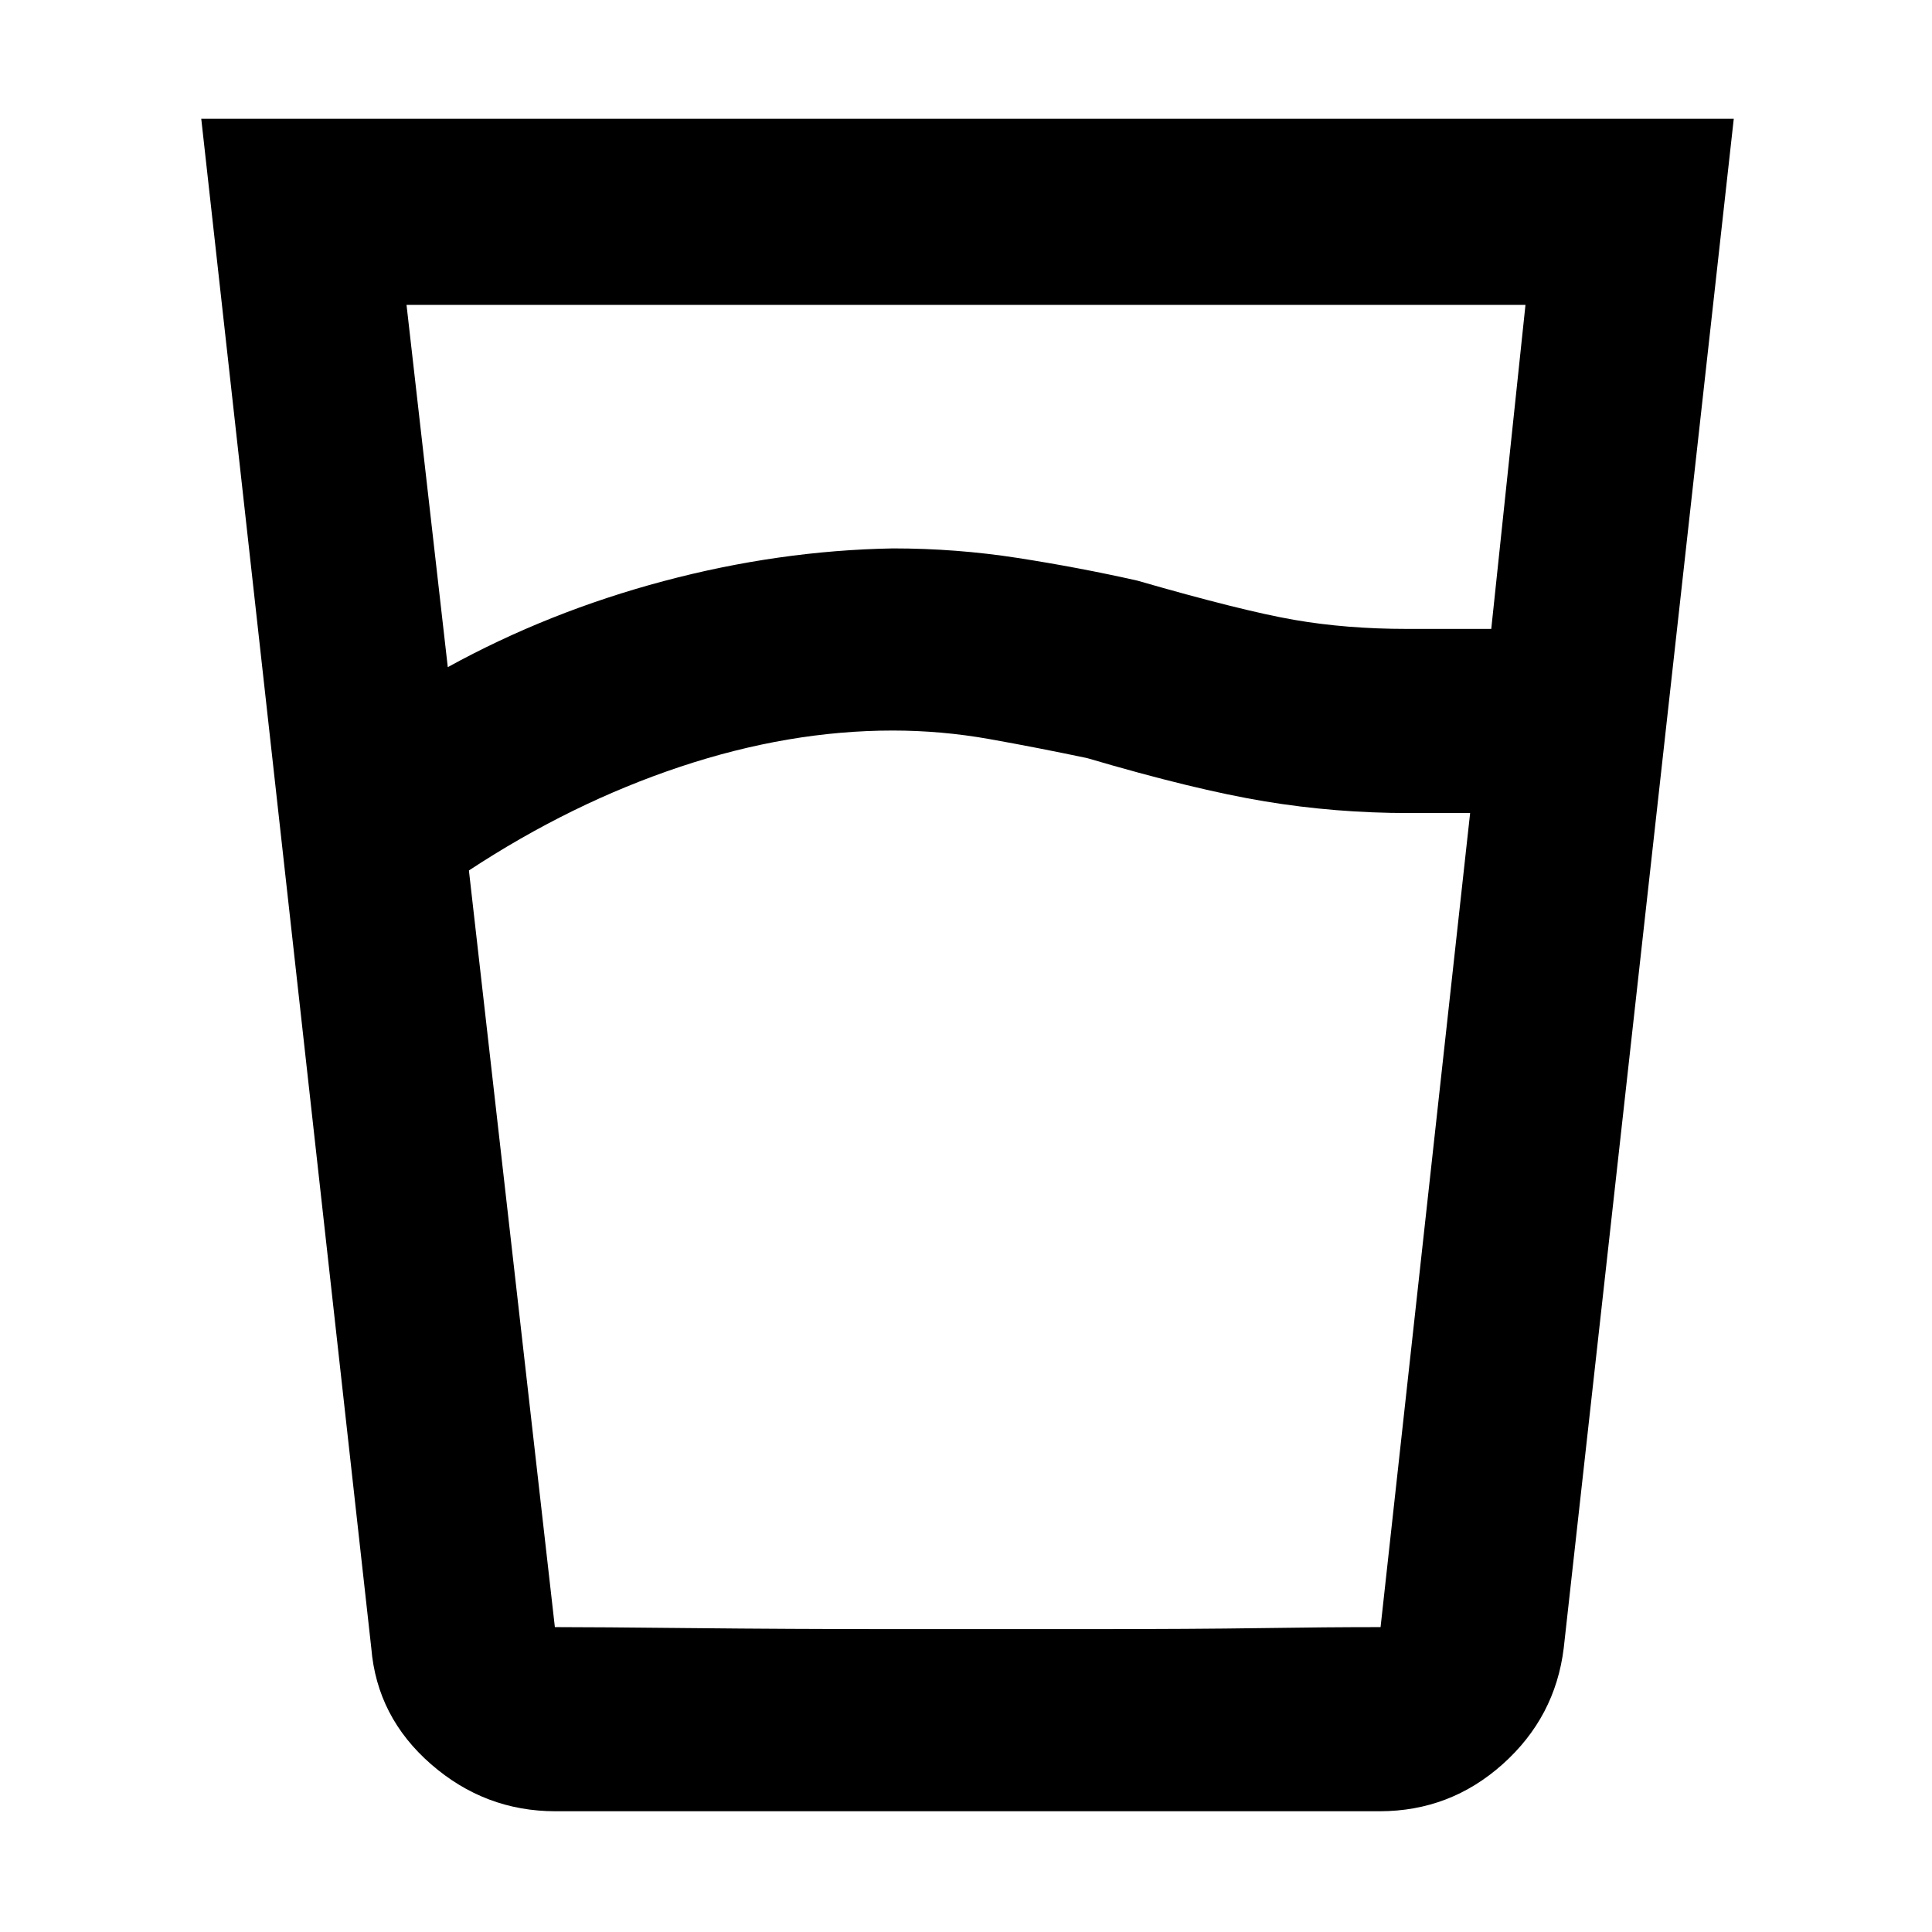 <svg xmlns="http://www.w3.org/2000/svg" height="48" viewBox="0 -960 960 960" width="48"><path d="M443.56-597q-51.57 0-105.57 18Q284-561 233-527.47l42.71 375.97H686L730.5-556H700q-36.5 0-71.5-5.8-35-5.79-88.3-21.5-24.7-5.2-48.53-9.45-23.84-4.25-48.11-4.25ZM222.5-628.5q50-27.5 107.25-42.75t113.98-16.25q31.51 0 62.02 4.75t59.36 11.25q52.02 15 77.96 19.5 25.93 4.5 55.93 4.5h42l17-161H202l20.5 180ZM276-60q-35.01 0-61.83-23.38-26.83-23.39-29.67-57.62L100-901h761.5L777-141q-4.22 34.27-30.35 57.63Q720.52-60 685.5-60H276Zm167.32-90.5h97.32q52.84 0 85.77-.5 32.93-.5 59.59-.5H276q19.49 0 67.66.5t99.66.5Z"/></svg>